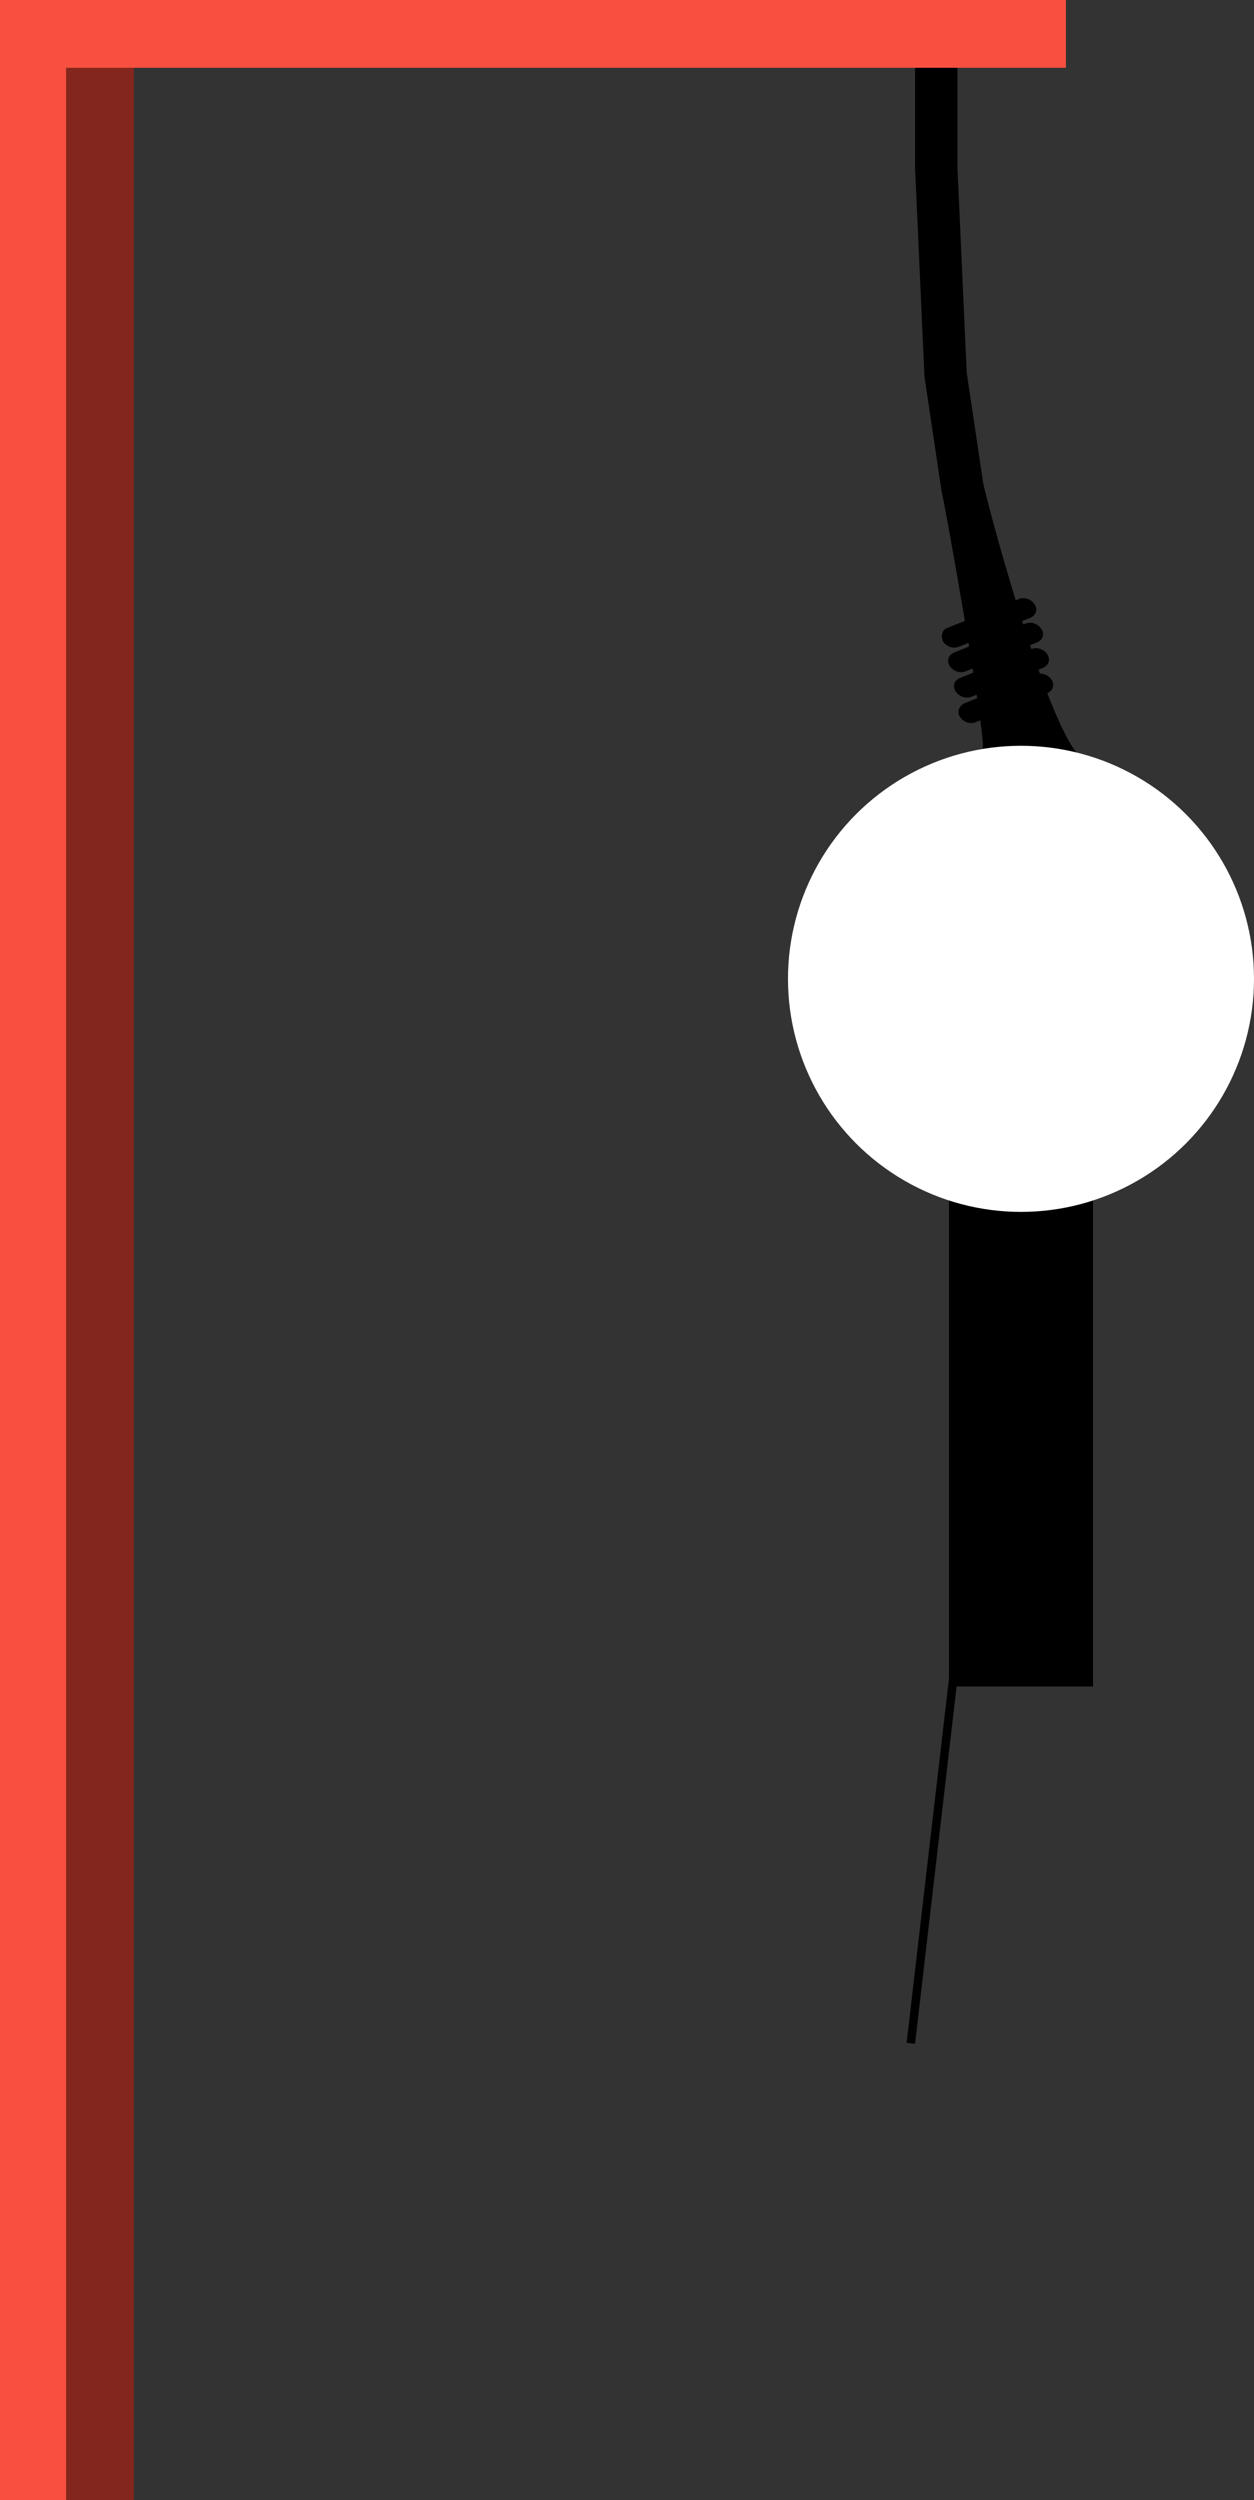<?xml version="1.0" encoding="utf-8"?>
<!-- Generator: Adobe Illustrator 26.0.2, SVG Export Plug-In . SVG Version: 6.00 Build 0)  -->
<svg version="1.1" id="Layer_1" xmlns="http://www.w3.org/2000/svg" xmlns:xlink="http://www.w3.org/1999/xlink" x="0px" y="0px"
	 viewBox="0 0 148 295" style="enable-background:new 0 0 148 295;" xml:space="preserve">
<rect x="0" y="0" width="148" height="295" fill="#333333" stroke="none"/>
<style type="text/css">
	.st0{fill:none;stroke:#000000;stroke-width:5;stroke-linecap:round;}
	.st1{fill:none;stroke:#F75040;stroke-width:8;}
	.st2{fill:none;stroke:#83271E;stroke-width:8;}
	.st3{fill:#FFFFFF;}
	.st4{fill:none;stroke:#000000;}
</style>
<path class="st0" d="M113.6,57.6c0.5,2,5.2,28.6,4.9,30.7c-0.3,2.8-3.2,5.7-4.9,8c-4.1,5.3-9.8,10.3-11.8,16.5
	c-1.3,4.1,1.2,7.6,6,8.5c8.4,1.6,16.7-0.2,23.2-4.9c9.8-7,0.9-18.9-5.6-25.7C121.3,86.5,114.9,63.1,113.6,57.6z M113.6,57.6l-2-13.4
	l-1.1-24.4V2.8"/>
<path d="M113.8,83l8.4-3.4c0.7-0.3,1.5,0,1.9,0.6l0,0c0.4,0.6,0.2,1.3-0.5,1.6l-8.4,3.4c-0.7,0.3-1.5,0-1.9-0.6l0,0
	C112.9,84,113.2,83.3,113.8,83z"/>
<path d="M113.3,80l8.4-3.4c0.7-0.3,1.5,0,1.9,0.6l0,0c0.4,0.6,0.2,1.3-0.5,1.6l-8.4,3.4c-0.7,0.3-1.5,0-1.9-0.6l0,0
	C112.4,81,112.6,80.3,113.3,80z"/>
<path d="M112.6,77l8.4-3.4c0.7-0.3,1.5,0,1.9,0.6l0,0c0.4,0.6,0.2,1.3-0.5,1.6l-8.4,3.4c-0.7,0.3-1.5,0-1.9-0.6l0,0
	C111.7,78,111.9,77.3,112.6,77z"/>
<path d="M111.8,74.1l8.4-3.4c0.7-0.3,1.5,0,1.9,0.6l0,0c0.4,0.6,0.2,1.3-0.5,1.6l-8.4,3.4c-0.7,0.3-1.5,0-1.9-0.6l0,0
	C111,75,111.2,74.3,111.8,74.1z"/>
<line class="st1" x1="4" y1="1.8" x2="4" y2="295"/>
<line class="st2" x1="11.8" y1="1.8" x2="11.8" y2="295"/>
<line class="st1" x1="125.8" y1="4" x2="0" y2="4"/>
<rect x="112" y="139" width="17" height="60"/>
<circle class="st3" cx="120.5" cy="115.5" r="27.5"/>
<line class="st4" x1="112.5" y1="198.1" x2="107.5" y2="241.1"/>
</svg>
